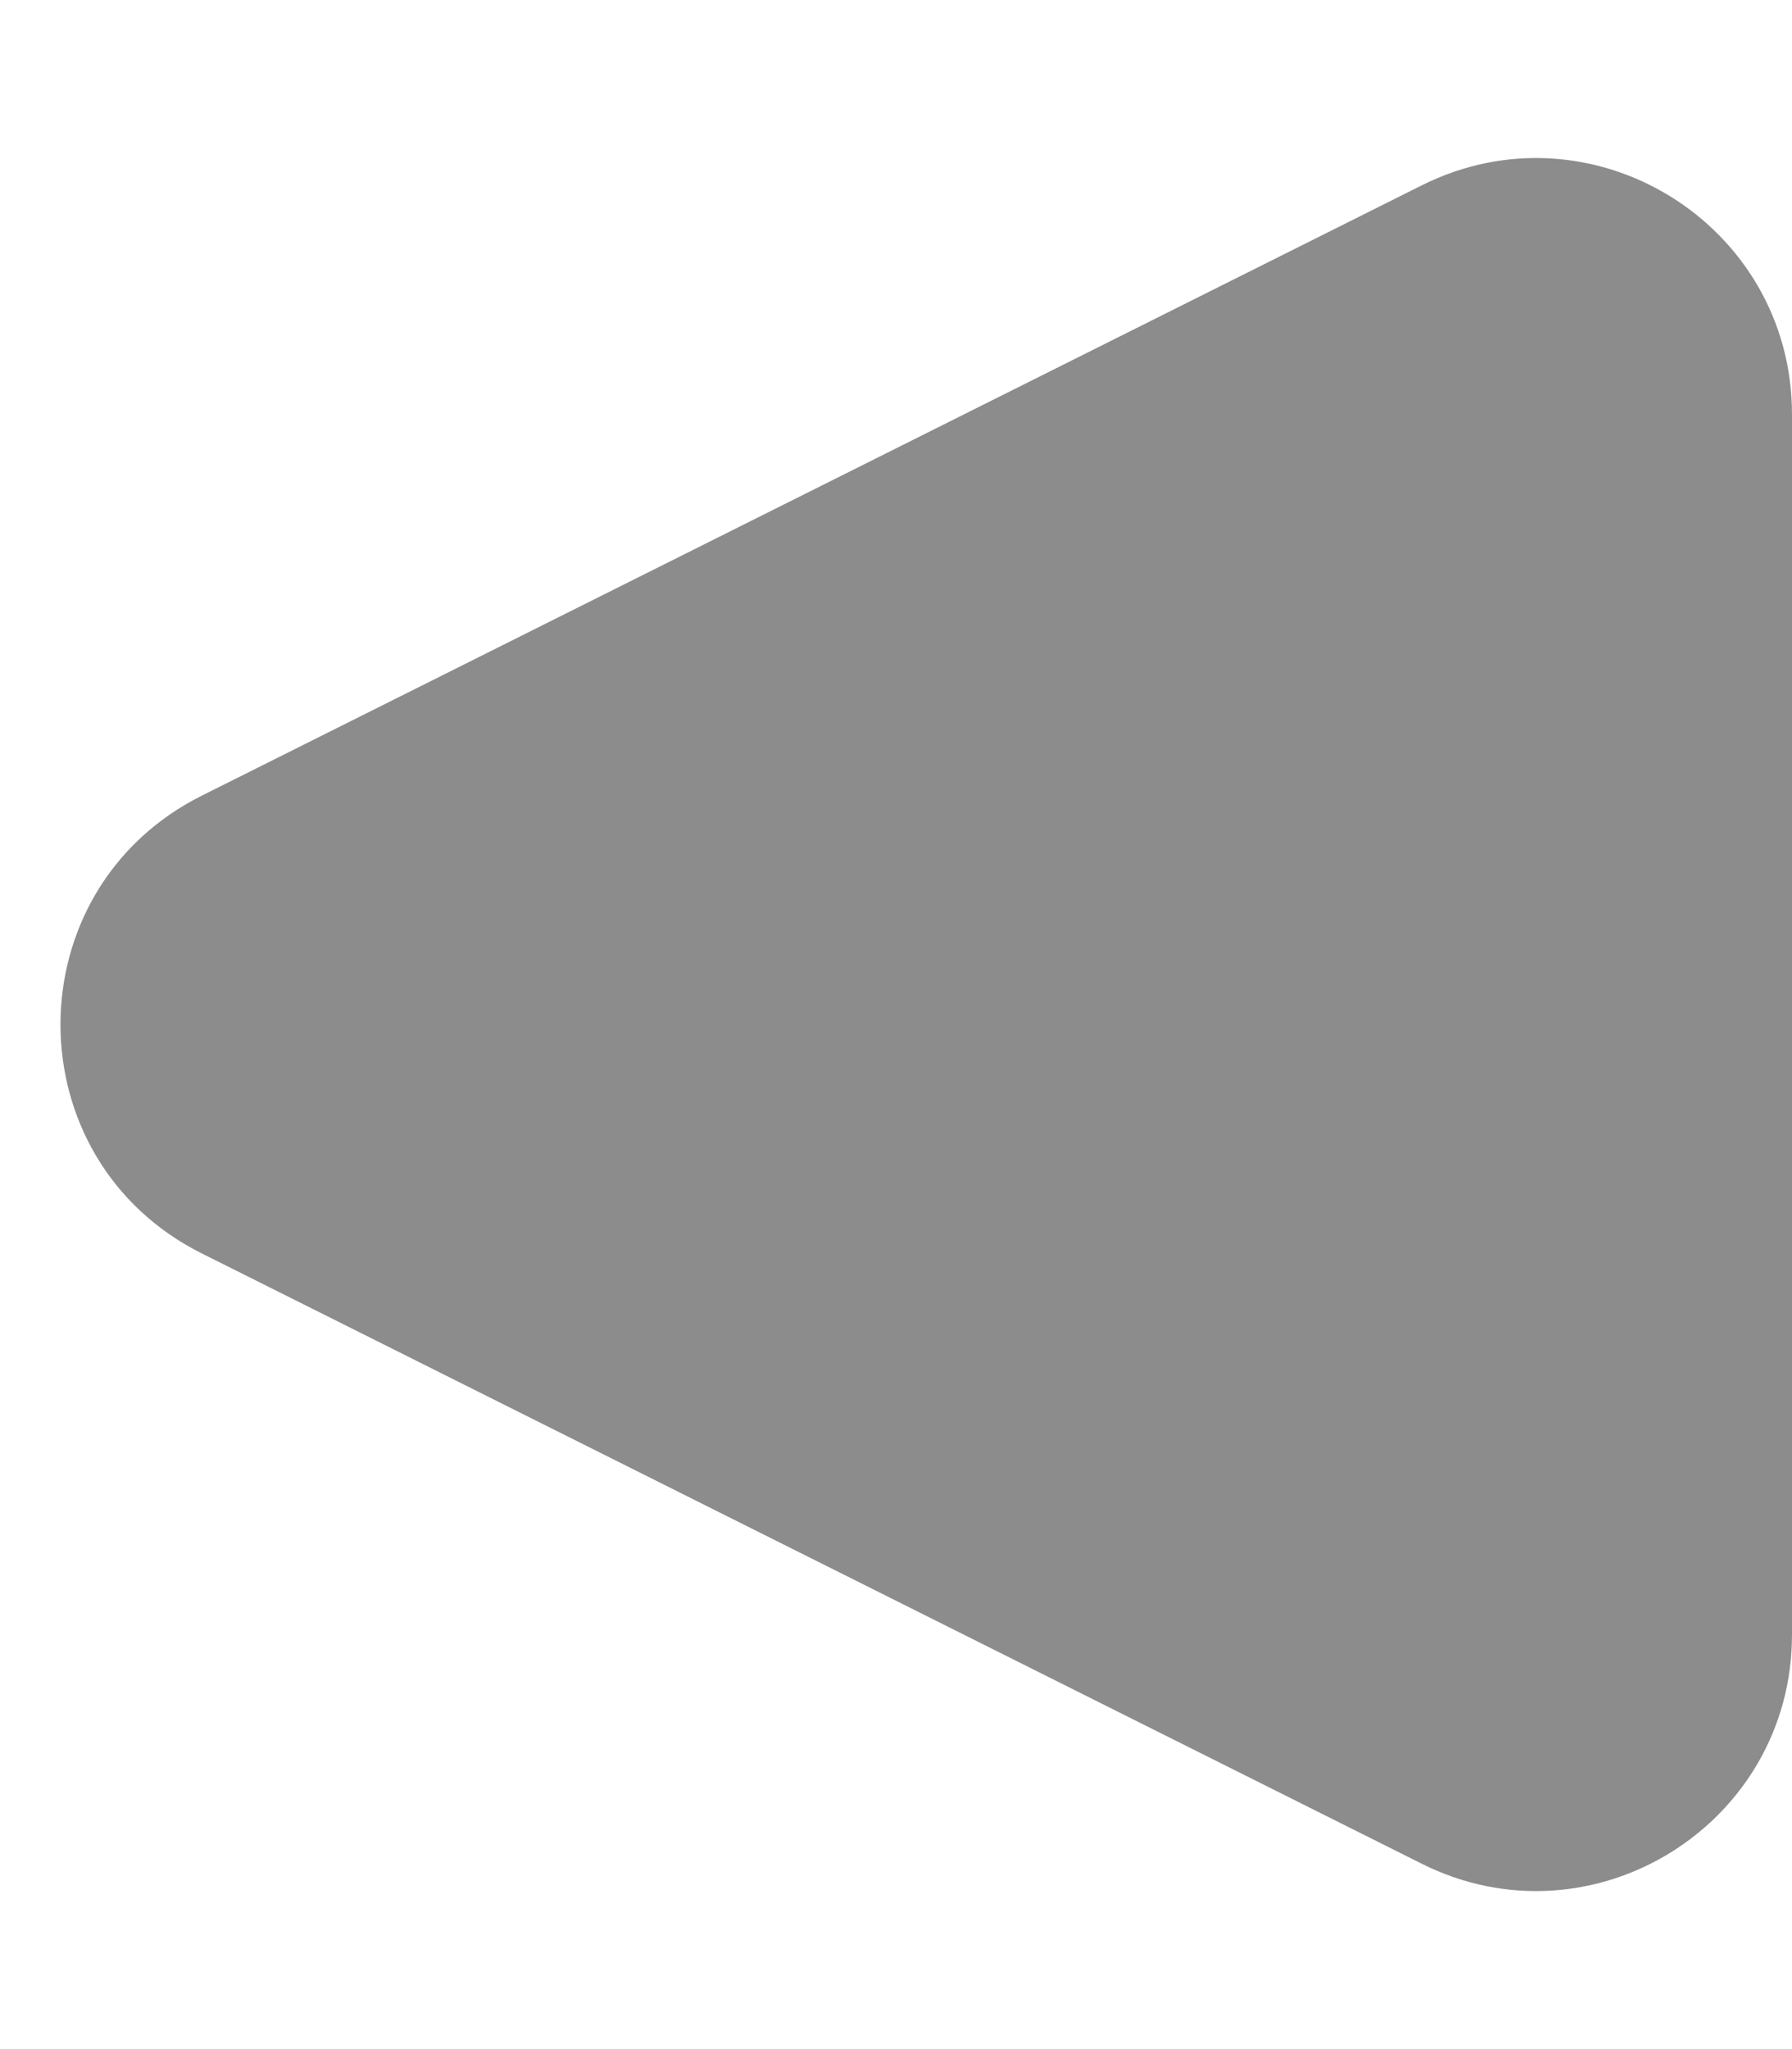 <svg width="7" height="8" viewBox="0 0 7 8" fill="none" xmlns="http://www.w3.org/2000/svg">
<path d="M0.789 4.894C0.052 4.526 0.052 3.474 0.789 3.106L5.553 0.724C6.218 0.391 7 0.875 7 1.618V6.382C7 7.125 6.218 7.609 5.553 7.276L0.789 4.894Z" fill="#404040" fill-opacity="0.6"/>
</svg>

